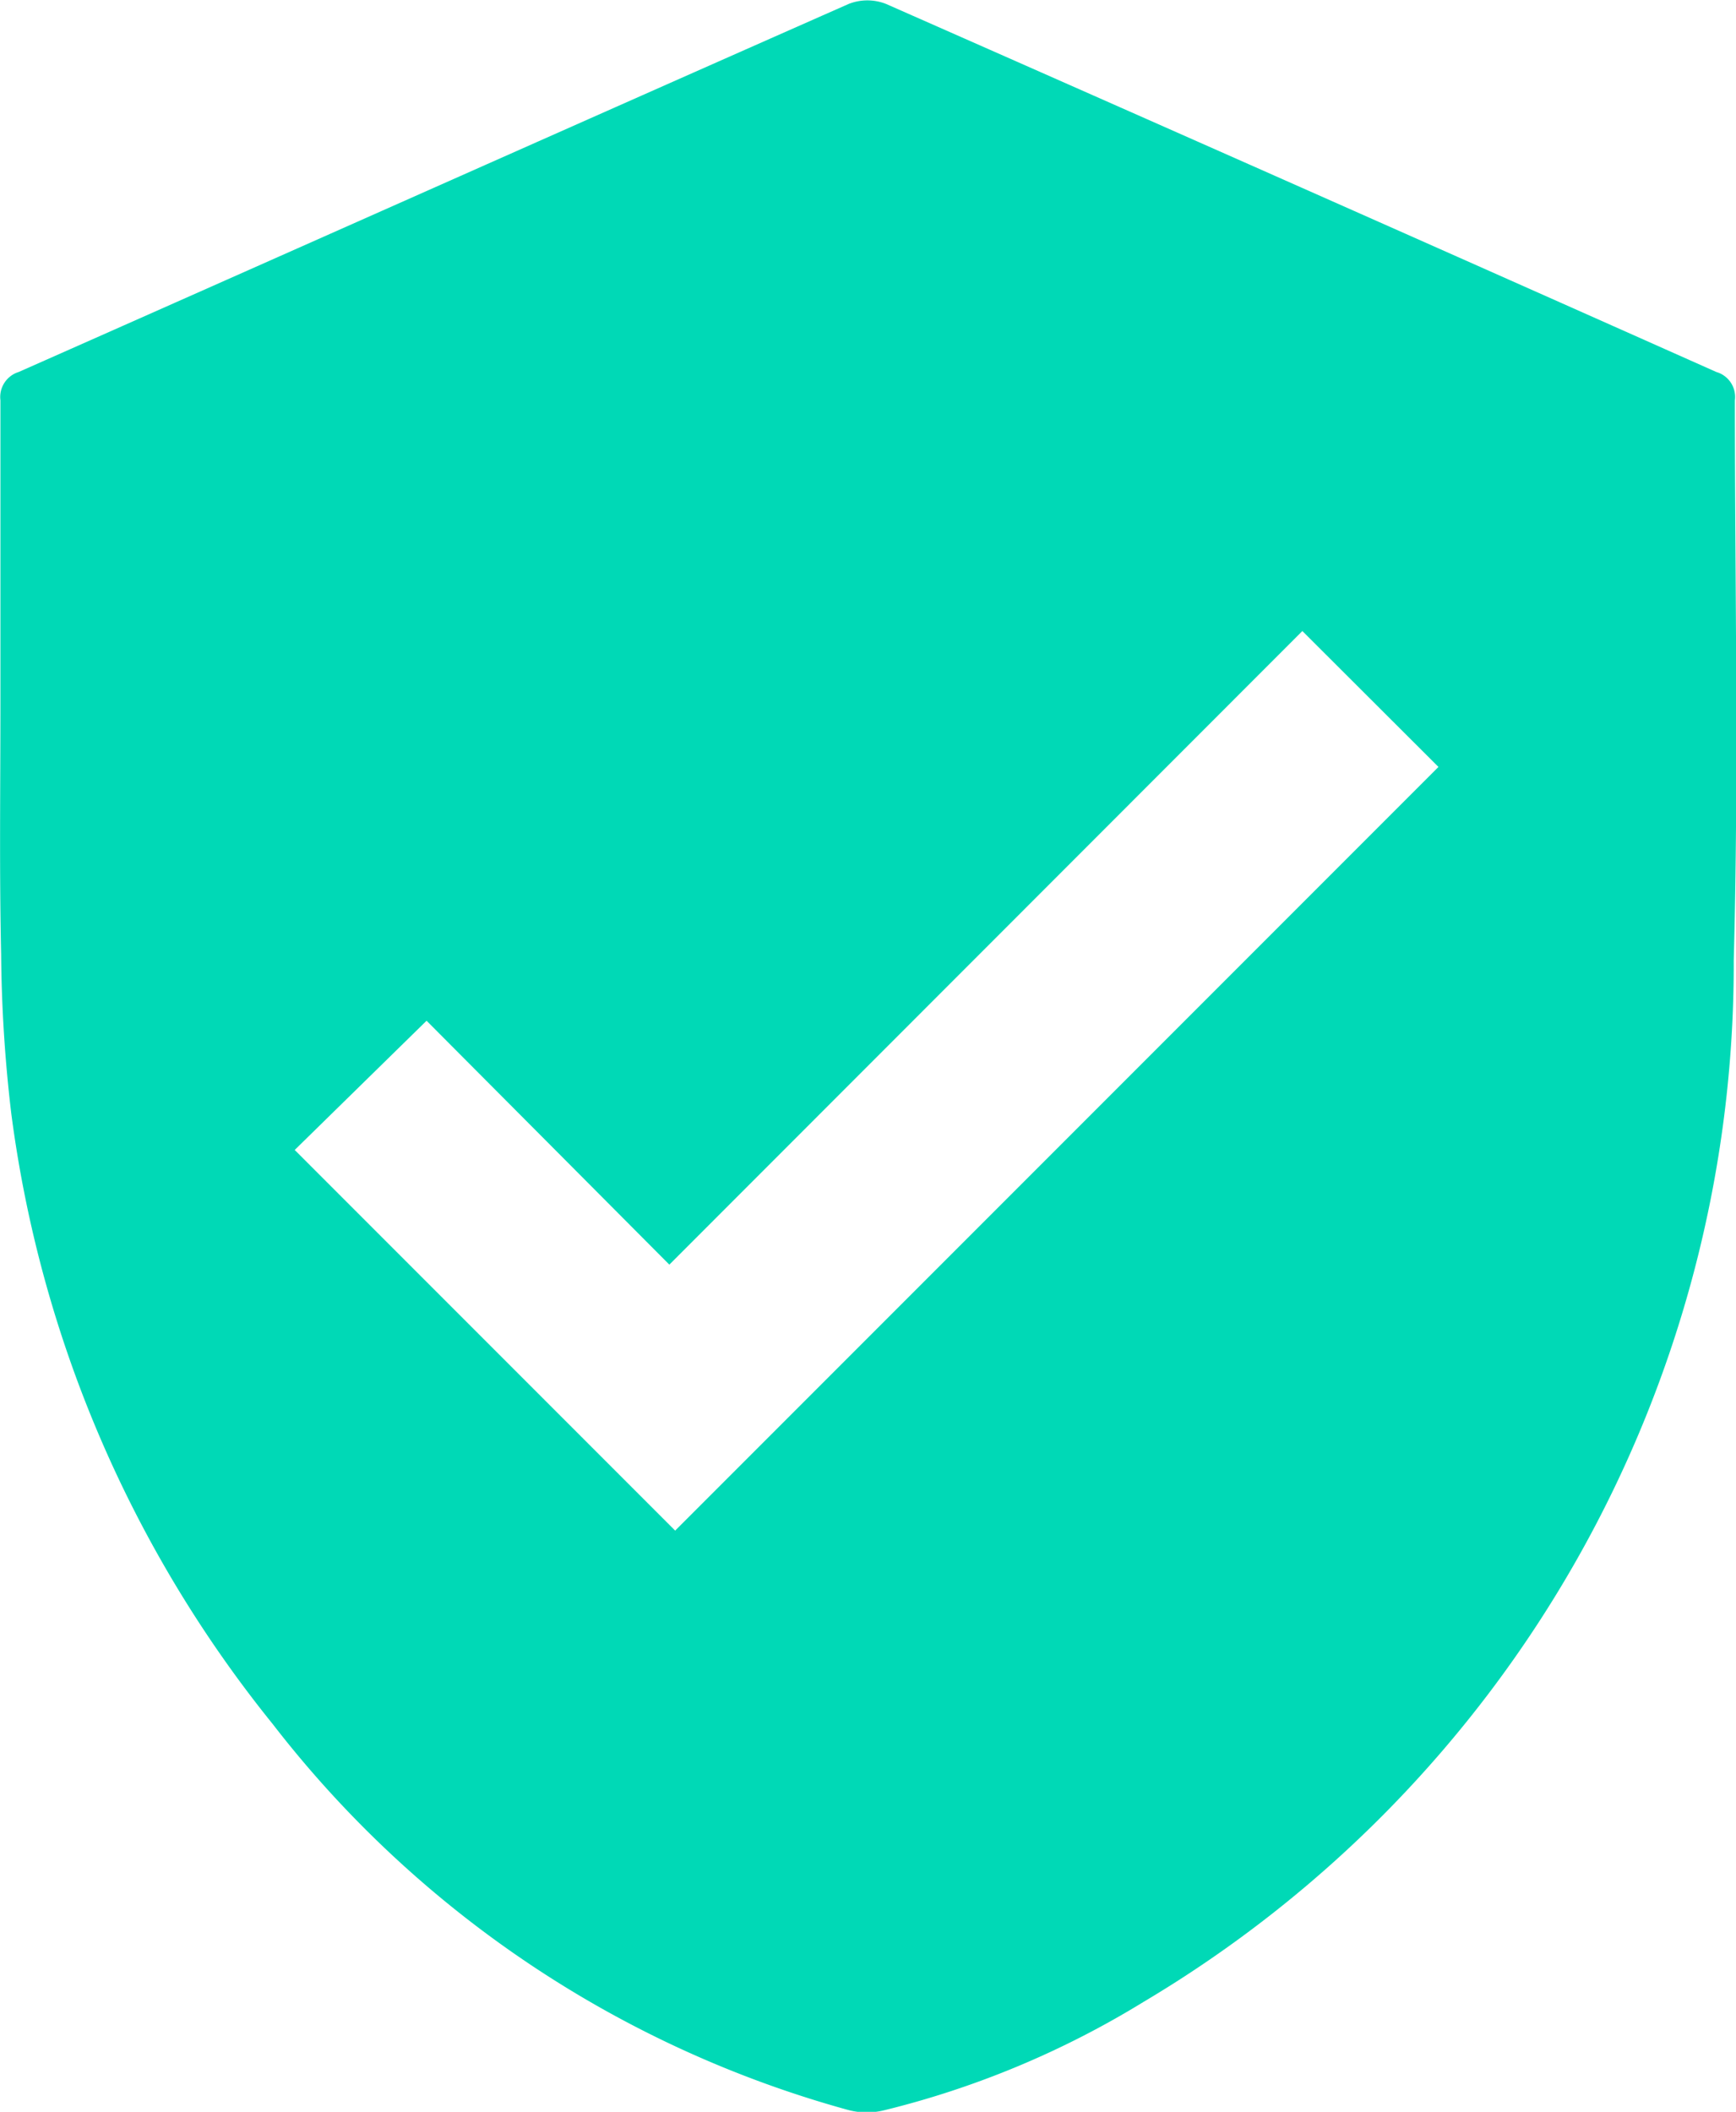 <svg xmlns="http://www.w3.org/2000/svg" width="12.27" height="14.919" viewBox="0 0 12.27 14.919">
  <g id="Group_1331" data-name="Group 1331" transform="translate(-1689.512 2080.616)">
    <path id="Path_1513" data-name="Path 1513" d="M1689.515-2075.635c0-.718,0-1.436,0-2.153a.185.185,0,0,1,.129-.2c1.955-.865,3.909-1.736,5.866-2.6a.36.36,0,0,1,.265,0q2.936,1.294,5.868,2.6a.183.183,0,0,1,.131.2c0,1.319.028,2.637-.008,3.956a8.526,8.526,0,0,1-4.174,7.36,6.424,6.424,0,0,1-1.83.764.519.519,0,0,1-.248,0,7.733,7.733,0,0,1-4.075-2.729,8.635,8.635,0,0,1-1.847-4.31,10.141,10.141,0,0,1-.072-1.129C1689.507-2074.466,1689.515-2075.05,1689.515-2075.635Zm10.164.437-.962-.96-4.474,4.476-1.716-1.723-.932.913,2.689,2.689Z" transform="translate(0 0)" fill="#00d9b6"/>
  </g>
</svg>
